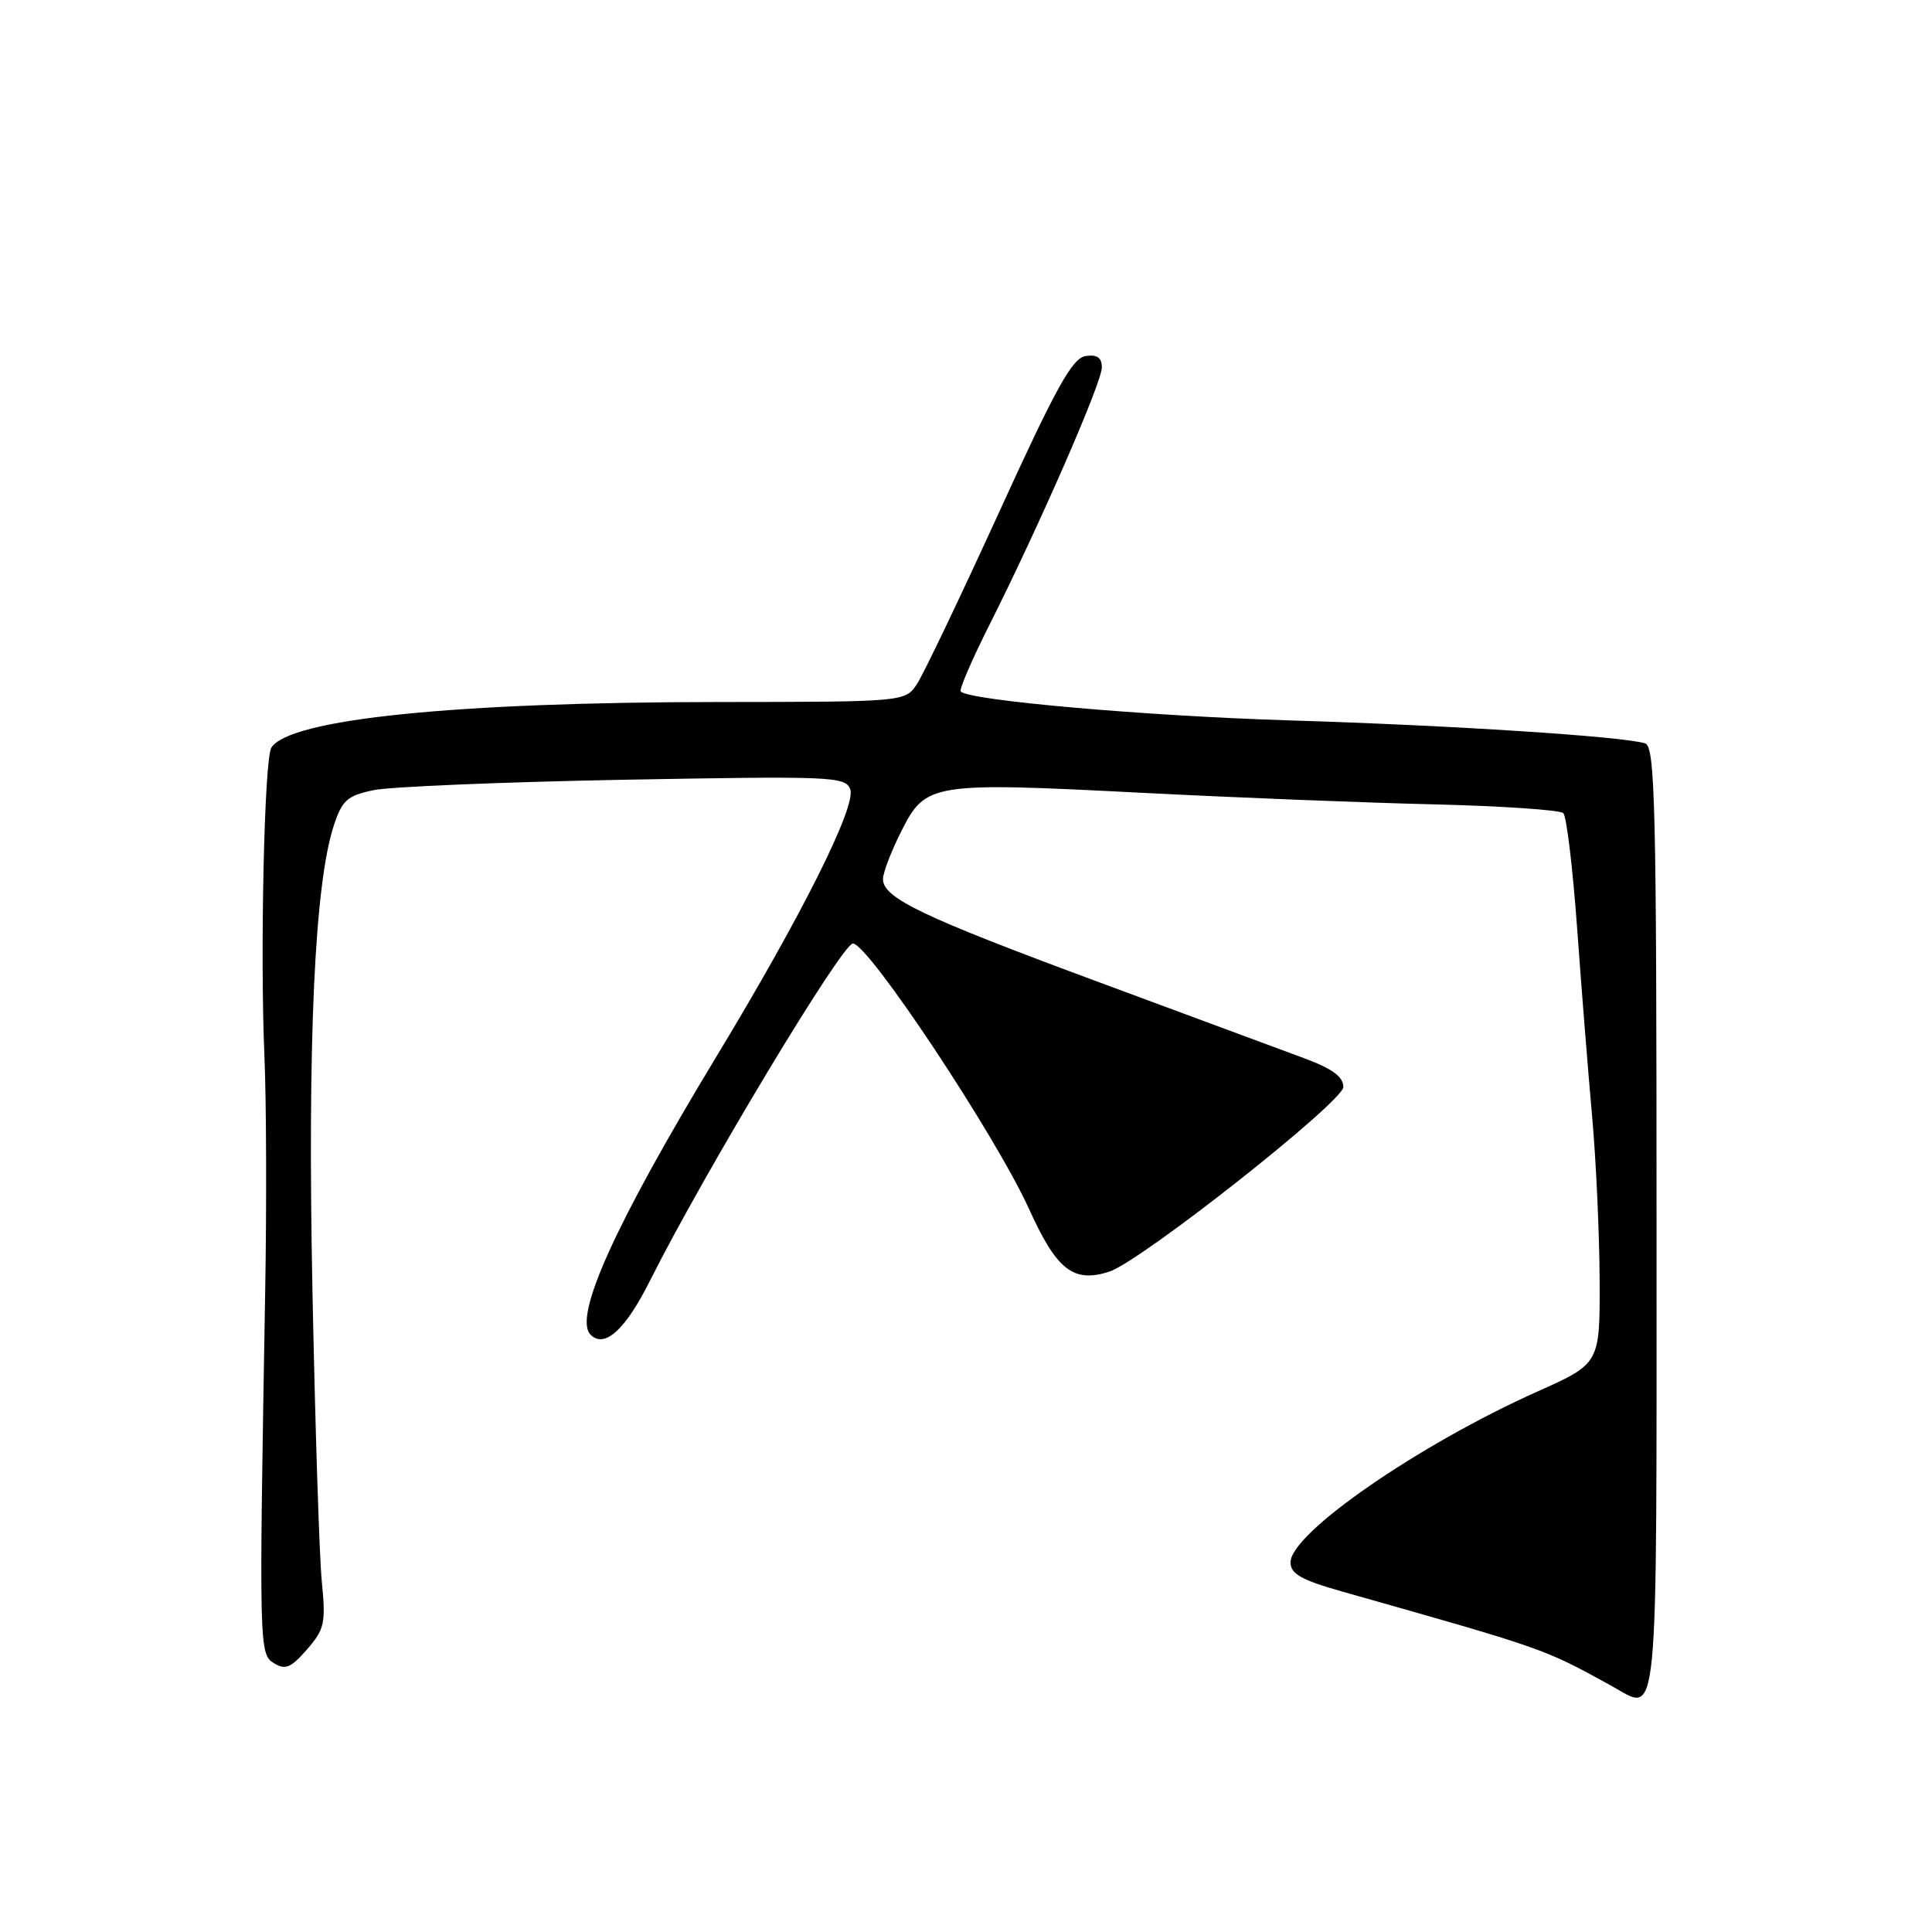 <?xml version="1.0" encoding="UTF-8" standalone="no"?>
<!DOCTYPE svg PUBLIC "-//W3C//DTD SVG 1.1//EN" "http://www.w3.org/Graphics/SVG/1.1/DTD/svg11.dtd" >
<svg xmlns="http://www.w3.org/2000/svg" xmlns:xlink="http://www.w3.org/1999/xlink" version="1.1" viewBox="0 0 256 256">
 <g >
 <path fill="currentColor"
d=" M 219.50 161.72 C 219.50 106.72 219.31 98.92 217.99 98.50 C 215.10 97.58 192.33 96.11 171.00 95.46 C 151.97 94.88 128.49 92.83 127.30 91.63 C 127.07 91.40 128.76 87.45 131.08 82.85 C 137.72 69.65 146.00 50.69 146.00 48.69 C 146.00 47.38 145.38 46.95 143.84 47.18 C 142.09 47.44 139.92 51.35 132.40 67.84 C 127.29 79.02 122.40 89.26 121.53 90.59 C 119.95 93.00 119.95 93.00 95.23 93.02 C 60.20 93.04 38.30 95.28 35.95 99.08 C 35.02 100.58 34.45 126.38 35.04 140.00 C 35.29 145.78 35.34 159.72 35.14 171.00 C 34.32 218.52 34.33 219.17 36.31 220.39 C 37.81 221.31 38.56 220.99 40.68 218.56 C 43.01 215.88 43.18 215.07 42.64 209.56 C 42.31 206.23 41.76 188.88 41.40 171.00 C 40.74 137.81 41.69 117.15 44.23 109.39 C 45.34 106.03 46.01 105.43 49.50 104.70 C 51.70 104.24 66.66 103.62 82.74 103.32 C 110.16 102.82 112.02 102.89 112.66 104.57 C 113.51 106.78 106.26 121.28 94.97 139.93 C 81.48 162.21 75.92 174.52 78.26 176.86 C 80.11 178.71 82.87 176.21 86.12 169.71 C 93.24 155.51 111.58 125.04 113.01 125.02 C 115.04 124.99 131.96 150.50 136.36 160.21 C 140.02 168.29 142.22 170.02 146.96 168.51 C 151.10 167.20 178.00 145.98 178.00 144.03 C 178.00 142.67 176.53 141.60 172.75 140.20 C 169.86 139.13 157.57 134.57 145.44 130.08 C 122.12 121.44 117.00 118.99 117.00 116.48 C 117.00 115.63 118.11 112.74 119.47 110.06 C 122.67 103.74 123.47 103.62 151.50 105.06 C 163.60 105.68 180.90 106.37 189.94 106.58 C 198.98 106.80 206.72 107.32 207.15 107.75 C 207.58 108.18 208.40 115.05 208.98 123.02 C 209.55 130.98 210.45 142.22 210.97 148.00 C 211.49 153.78 211.93 163.49 211.96 169.59 C 212.00 180.68 212.00 180.68 203.75 184.37 C 187.93 191.45 171.00 203.16 171.00 207.02 C 171.00 208.54 172.42 209.35 177.75 210.86 C 204.89 218.55 204.46 218.40 213.50 223.37 C 219.87 226.87 219.50 230.72 219.50 161.72 Z "/>
</g>
</svg>